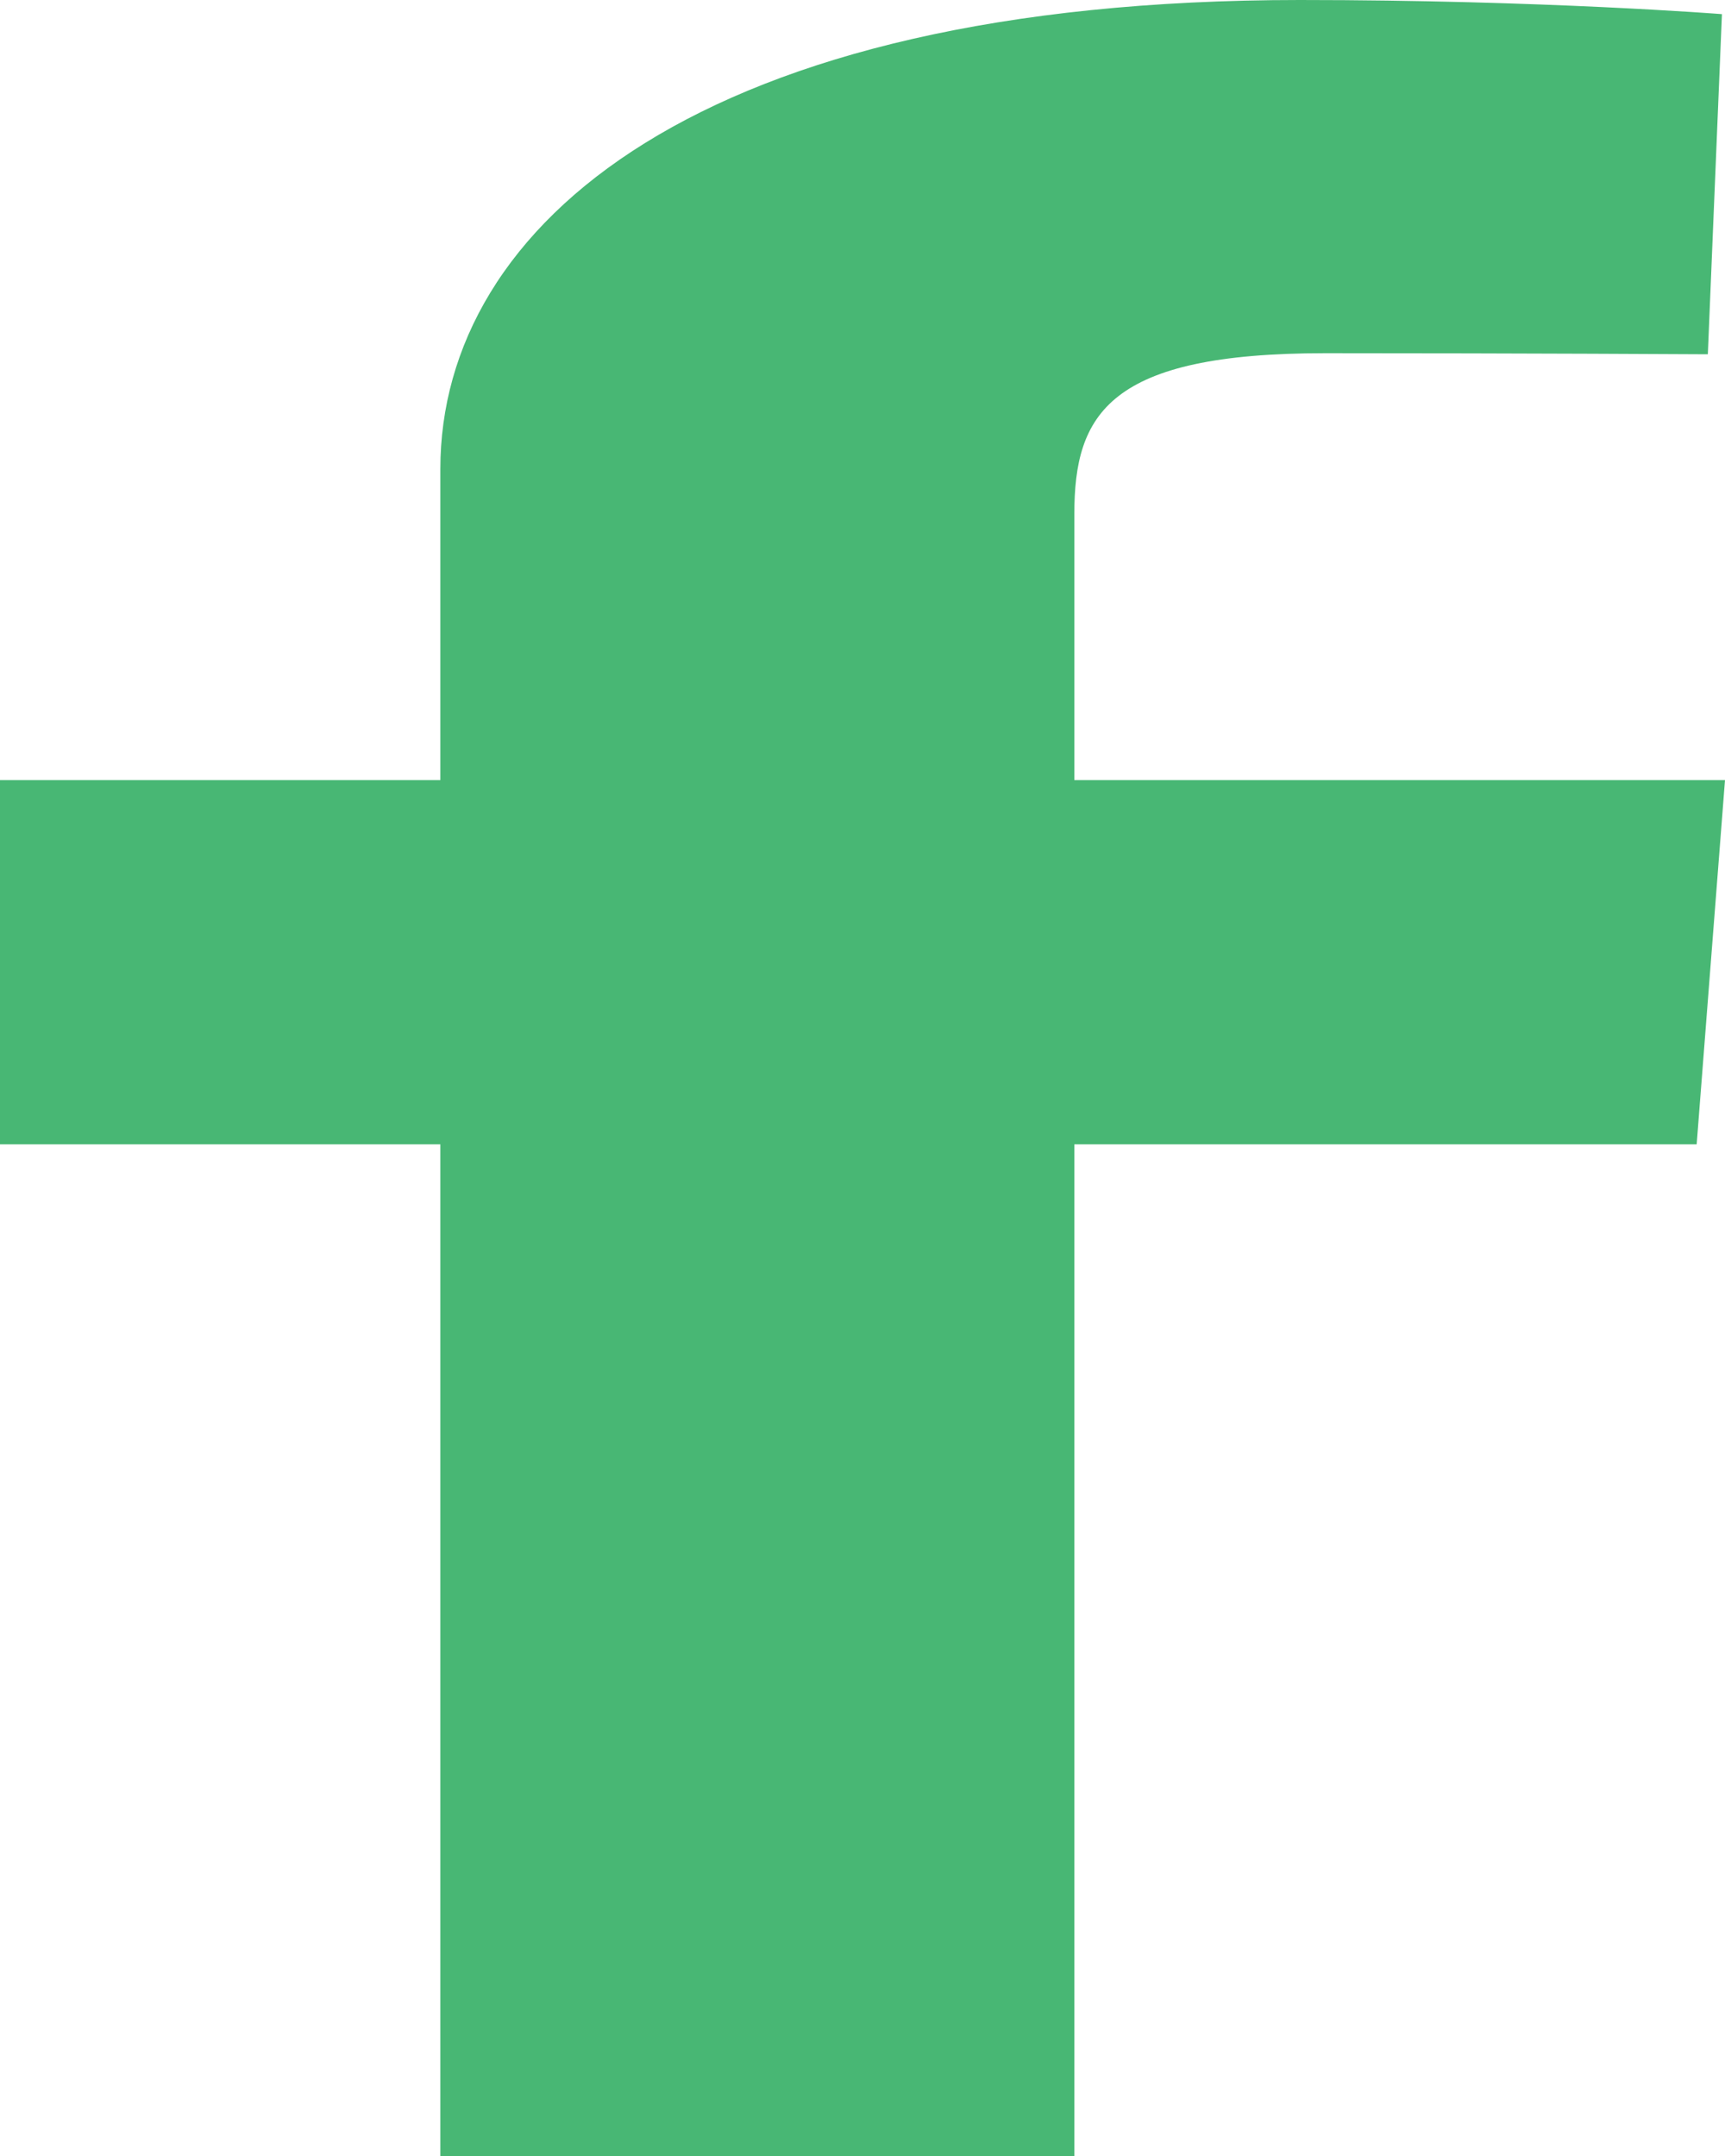 <svg width="40" height="50" viewBox="0 0 40 50" fill="none" xmlns="http://www.w3.org/2000/svg">
<path d="M10.211 50V26.539H0V18.091H10.211V10.876C10.211 5.207 16.243 0 30.141 0C35.768 0 39.929 0.328 39.929 0.328L39.602 8.216C39.602 8.216 35.358 8.191 30.727 8.191C25.715 8.191 24.912 9.594 24.912 11.923V18.091H40L39.343 26.539H24.912V50H10.211Z" fill="#48B774"/>
</svg>
